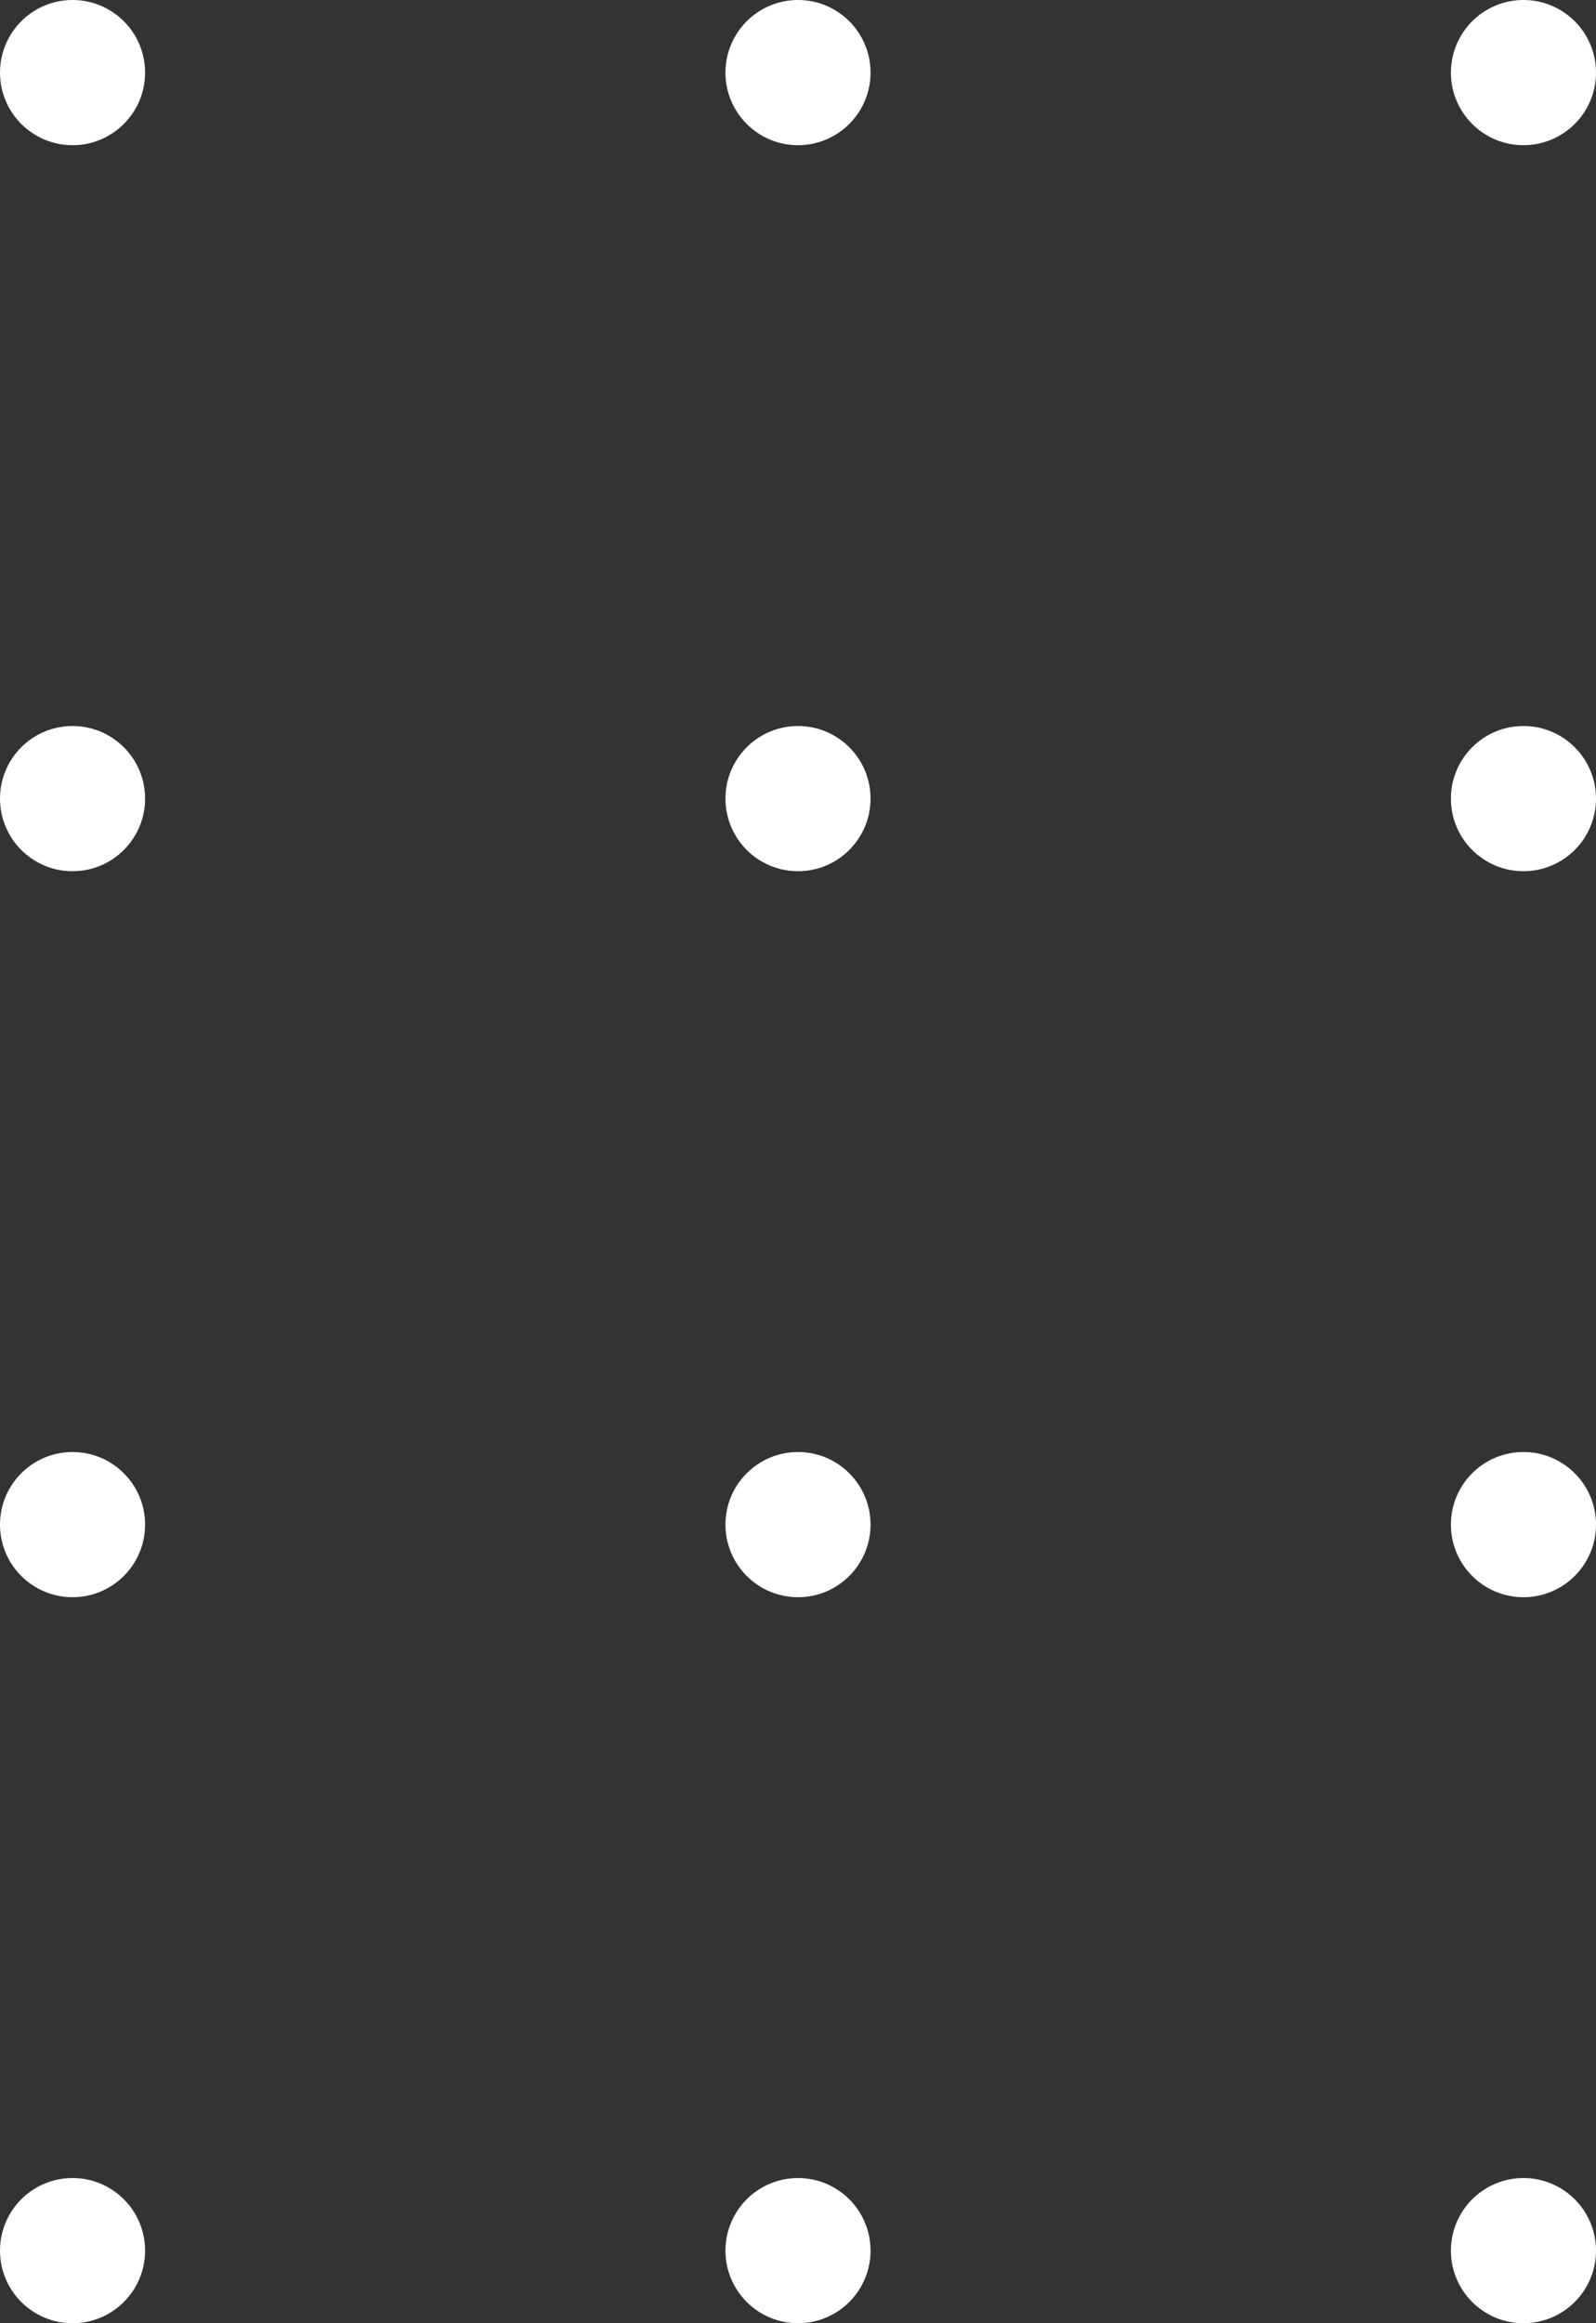 <svg width="99" height="144" viewBox="0 0 99 144" fill="none" xmlns="http://www.w3.org/2000/svg">
<rect x="0" y="0" width="99" height="144" fill="#333333" stroke="none"/>
<ellipse cx="4.5" cy="139.5" rx="4.5" ry="4.5" transform="rotate(-90 4.5 139.5)" fill="white"/>
<ellipse cx="49.5" cy="139.5" rx="4.5" ry="4.5" transform="rotate(-90 49.5 139.5)" fill="white"/>
<ellipse cx="4.5" cy="94.5" rx="4.5" ry="4.5" transform="rotate(-90 4.5 94.5)" fill="white"/>
<ellipse cx="4.5" cy="49.5" rx="4.5" ry="4.5" transform="rotate(-90 4.5 49.5)" fill="white"/>
<ellipse cx="49.5" cy="94.5" rx="4.5" ry="4.5" transform="rotate(-90 49.5 94.5)" fill="white"/>
<ellipse cx="49.5" cy="49.5" rx="4.5" ry="4.5" transform="rotate(-90 49.5 49.5)" fill="white"/>
<ellipse cx="4.5" cy="4.5" rx="4.5" ry="4.5" transform="rotate(-90 4.5 4.5)" fill="white"/>
<ellipse cx="49.5" cy="4.5" rx="4.5" ry="4.5" transform="rotate(-90 49.5 4.5)" fill="white"/>
<ellipse cx="94.5" cy="139.5" rx="4.5" ry="4.5" transform="rotate(-90 94.5 139.5)" fill="white"/>
<ellipse cx="94.5" cy="94.5" rx="4.5" ry="4.5" transform="rotate(-90 94.5 94.5)" fill="white"/>
<ellipse cx="94.5" cy="49.5" rx="4.5" ry="4.5" transform="rotate(-90 94.5 49.5)" fill="white"/>
<ellipse cx="94.5" cy="4.5" rx="4.5" ry="4.5" transform="rotate(-90 94.5 4.5)" fill="white"/>
</svg>
